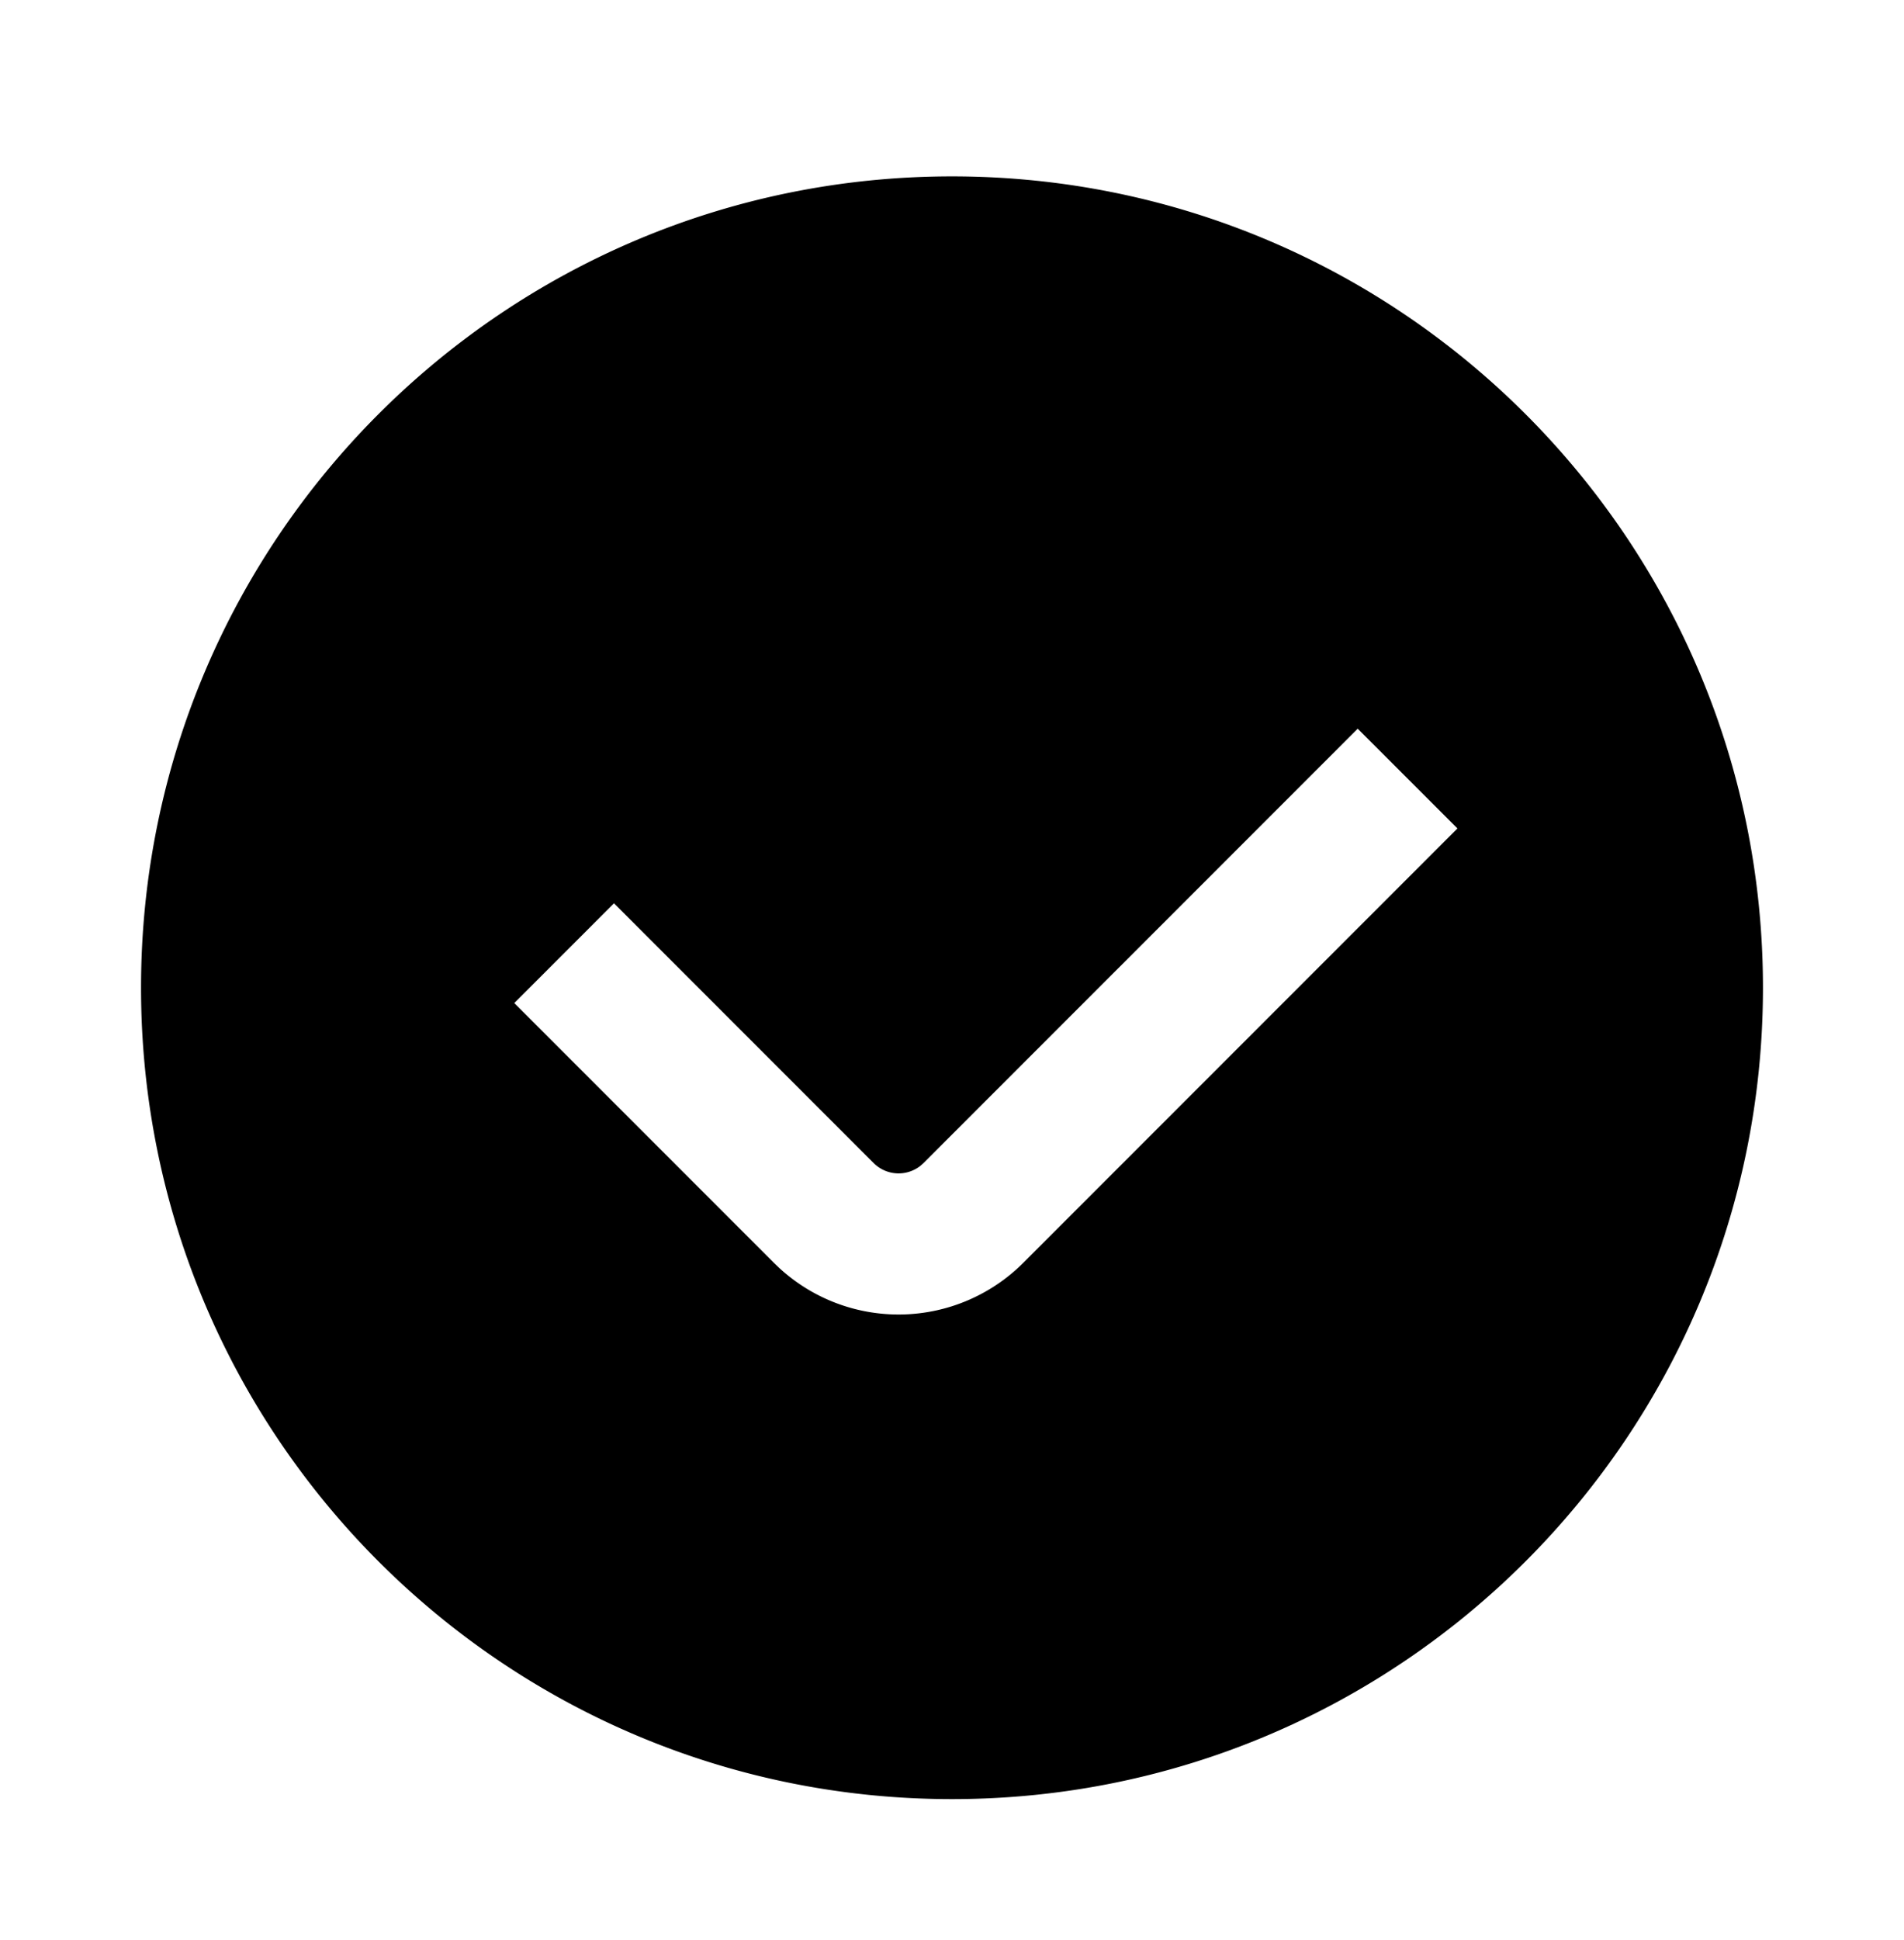 <svg width="54" height="55" xmlns="http://www.w3.org/2000/svg"><path d="M27 5c12.703 0 23 10.297 23 23S39.703 51 27 51 4 40.702 4 28 14.297 5 27 5zm11.506 15.657L26.192 32.97l-.087.077a1 1 0 01-1.327-.077l-7.364-7.364-2.828 2.828 7.364 7.364.156.15a5 5 0 006.915-.15l12.314-12.314-2.829-2.828z"/></svg>